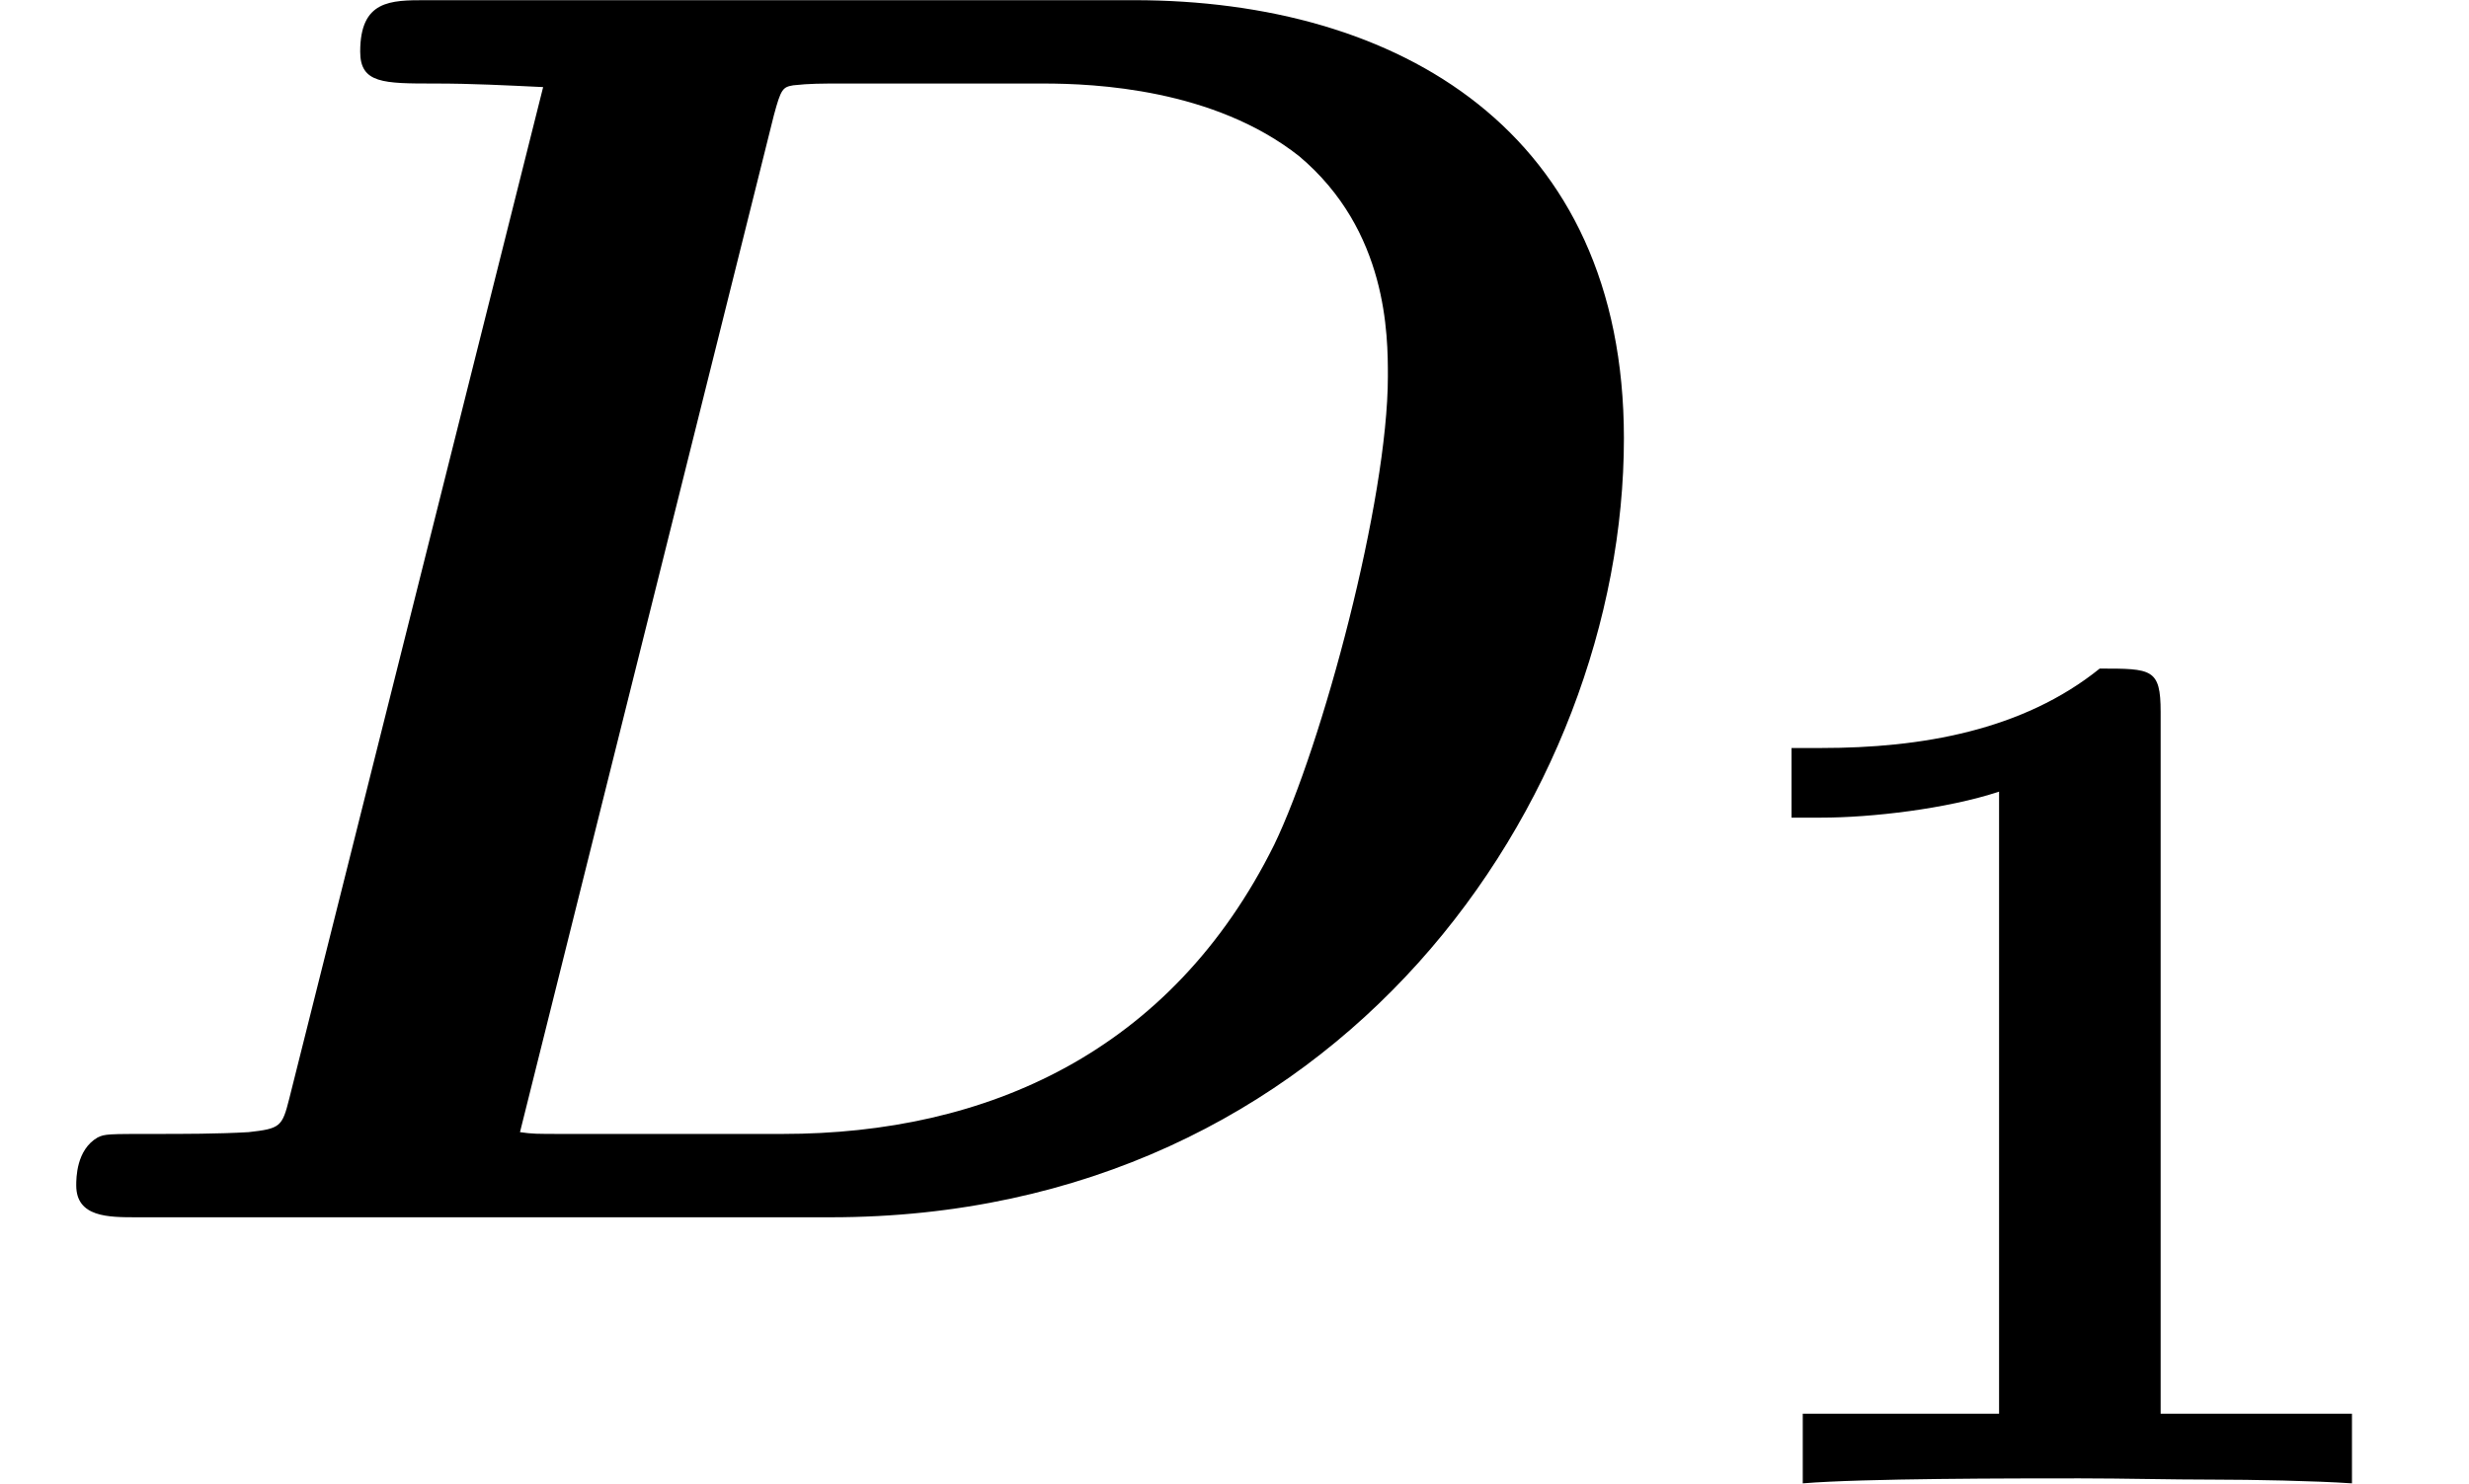 <?xml version='1.0' encoding='UTF-8'?>
<!-- This file was generated by dvisvgm 3.4.3 -->
<svg version='1.1' xmlns='http://www.w3.org/2000/svg' xmlns:xlink='http://www.w3.org/1999/xlink' width='13.86pt' height='8.33pt' viewBox='164.677 -6.835 13.86 8.33'>
<defs>
<path id='g1-49' d='M2.783-4.331C2.783-4.575 2.734-4.575 2.441-4.575C2.008-4.226 1.437-4.129 .879-4.129H.711V-3.738H.879C1.158-3.738 1.583-3.787 1.876-3.884V-.391H.774V0C1.116-.028 1.953-.028 2.329-.028C2.58-.028 2.831-.021 3.082-.021C3.292-.021 3.654-.014 3.857 0V-.391H2.783V-4.331Z'/>
<path id='g0-68' d='M1.624-.667C1.584-.508 1.574-.498 1.395-.478C1.225-.468 1.026-.468 .867-.468C.608-.468 .588-.468 .548-.448C.428-.379 .428-.219 .428-.179C.428 0 .608 0 .767 0H4.663C7.522 0 9.116-2.351 9.116-4.374C9.116-6.097 7.851-6.834 6.366-6.834H2.391C2.192-6.834 2.022-6.834 2.022-6.545C2.022-6.366 2.152-6.366 2.441-6.366C2.65-6.366 2.839-6.356 3.049-6.346L1.624-.667ZM4.344-6.187C4.384-6.336 4.394-6.346 4.453-6.356C4.543-6.366 4.613-6.366 4.722-6.366H5.858C6.147-6.366 6.814-6.336 7.293-5.958C7.791-5.539 7.791-4.951 7.791-4.722C7.791-4.025 7.422-2.65 7.153-2.092C6.575-.927 5.539-.468 4.394-.468H3.158C3.009-.468 2.989-.468 2.919-.478L4.344-6.187Z'/>
</defs>
<g id='page1'>
<use x='164.677' y='0' xlink:href='#g0-68'/>
<use x='174.023' y='1.494' xlink:href='#g1-49'/>
</g>
</svg>